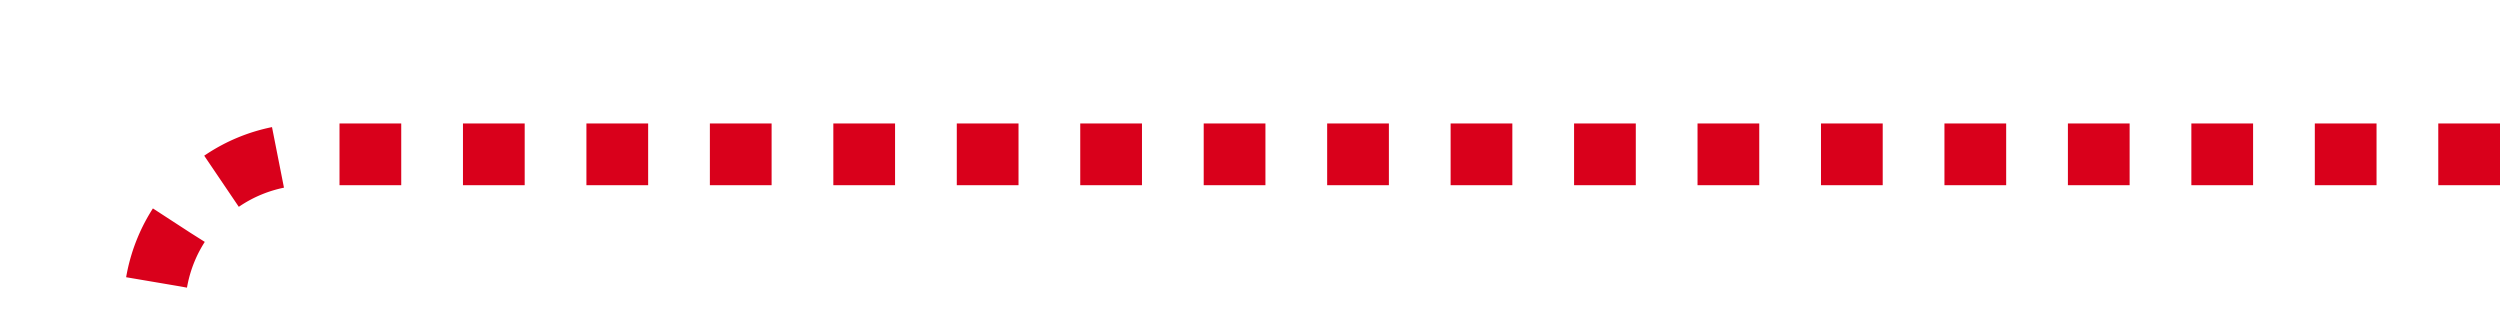 ﻿<?xml version="1.0" encoding="utf-8"?>
<svg version="1.1" xmlns:xlink="http://www.w3.org/1999/xlink" width="81px" height="10px" preserveAspectRatio="xMinYMid meet" viewBox="335 251  81 8" xmlns="http://www.w3.org/2000/svg">
  <path d="M 416 255  L 345 255  A 5 5 0 0 0 340 260 L 340 1108  A 5 5 0 0 0 345 1113 L 346 1113  " stroke-width="2" stroke-dasharray="2,2" stroke="#d9001b" fill="none" />
  <path d="M 345 1120.6  L 352 1113  L 345 1105.4  L 345 1120.6  Z " fill-rule="nonzero" fill="#d9001b" stroke="none" />
</svg>